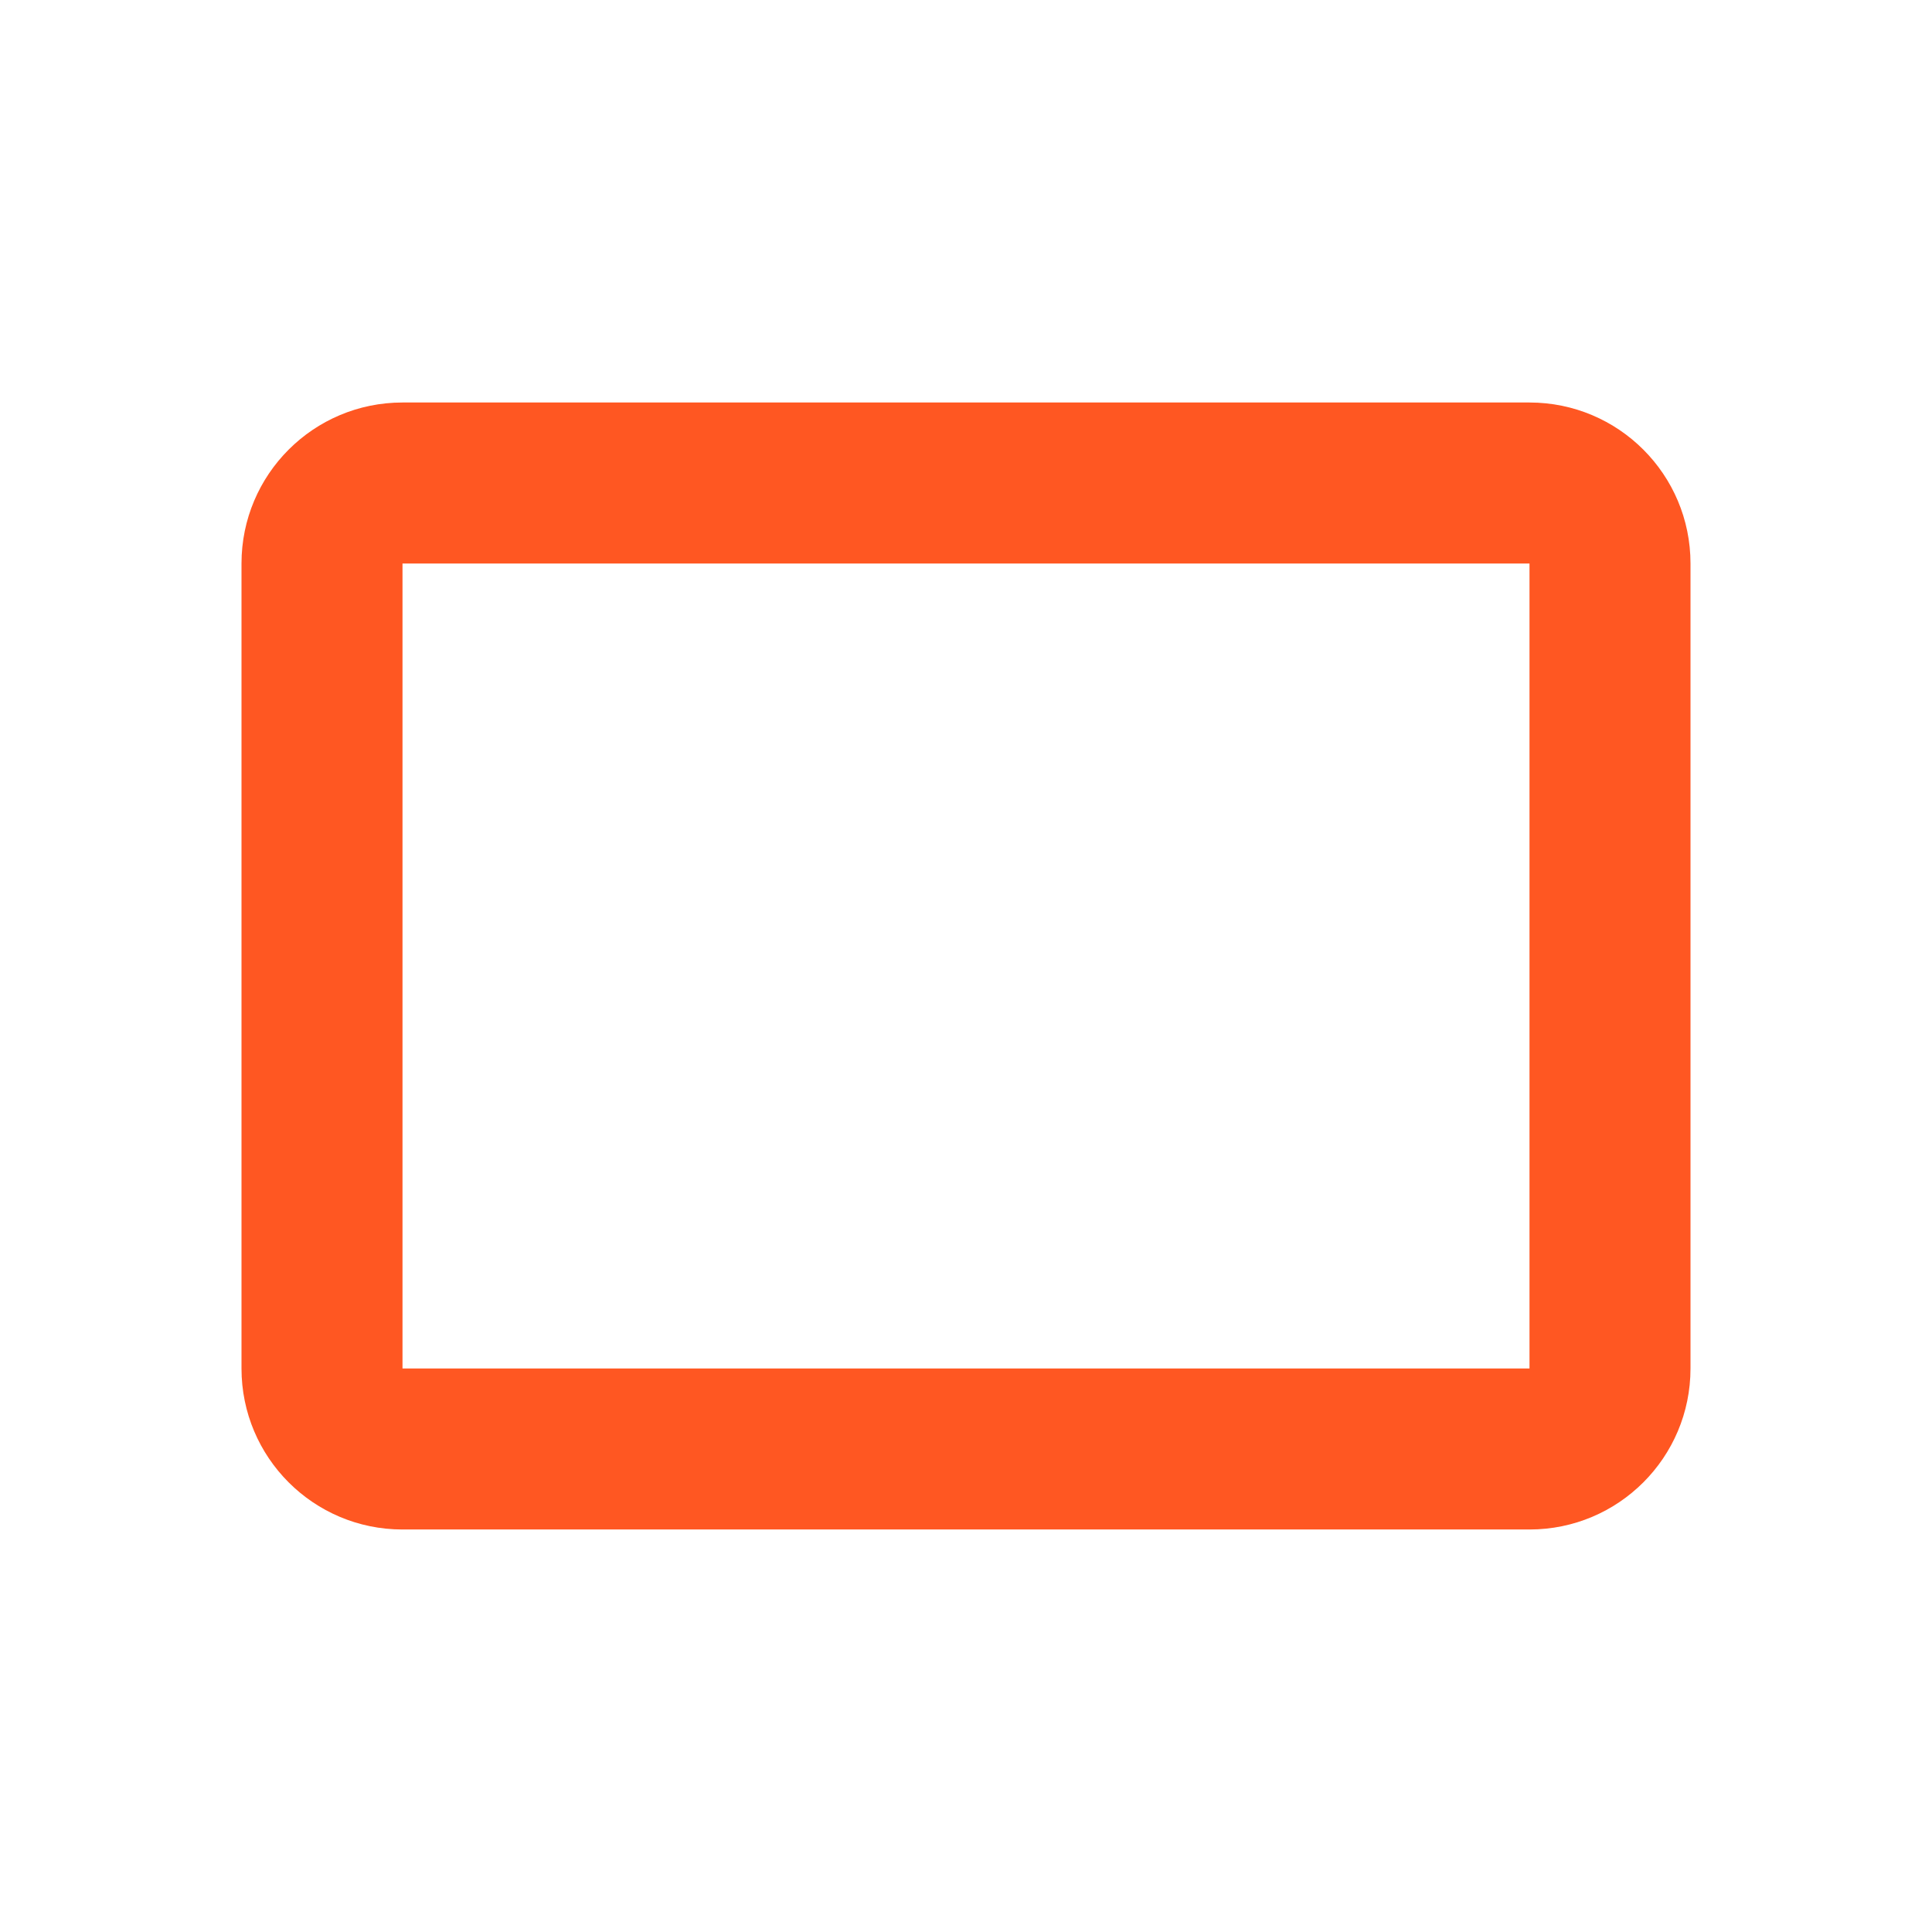 <svg fill="#FF5722" xmlns="http://www.w3.org/2000/svg" width="48" height="48" viewBox="0 0 48 48"><path d="M38 10H10c-2.21 0-4 1.79-4 4v20c0 2.21 1.79 4 4 4h28c2.21 0 4-1.79 4-4V14c0-2.21-1.79-4-4-4zm0 24H10V14h28v20z"/></svg>